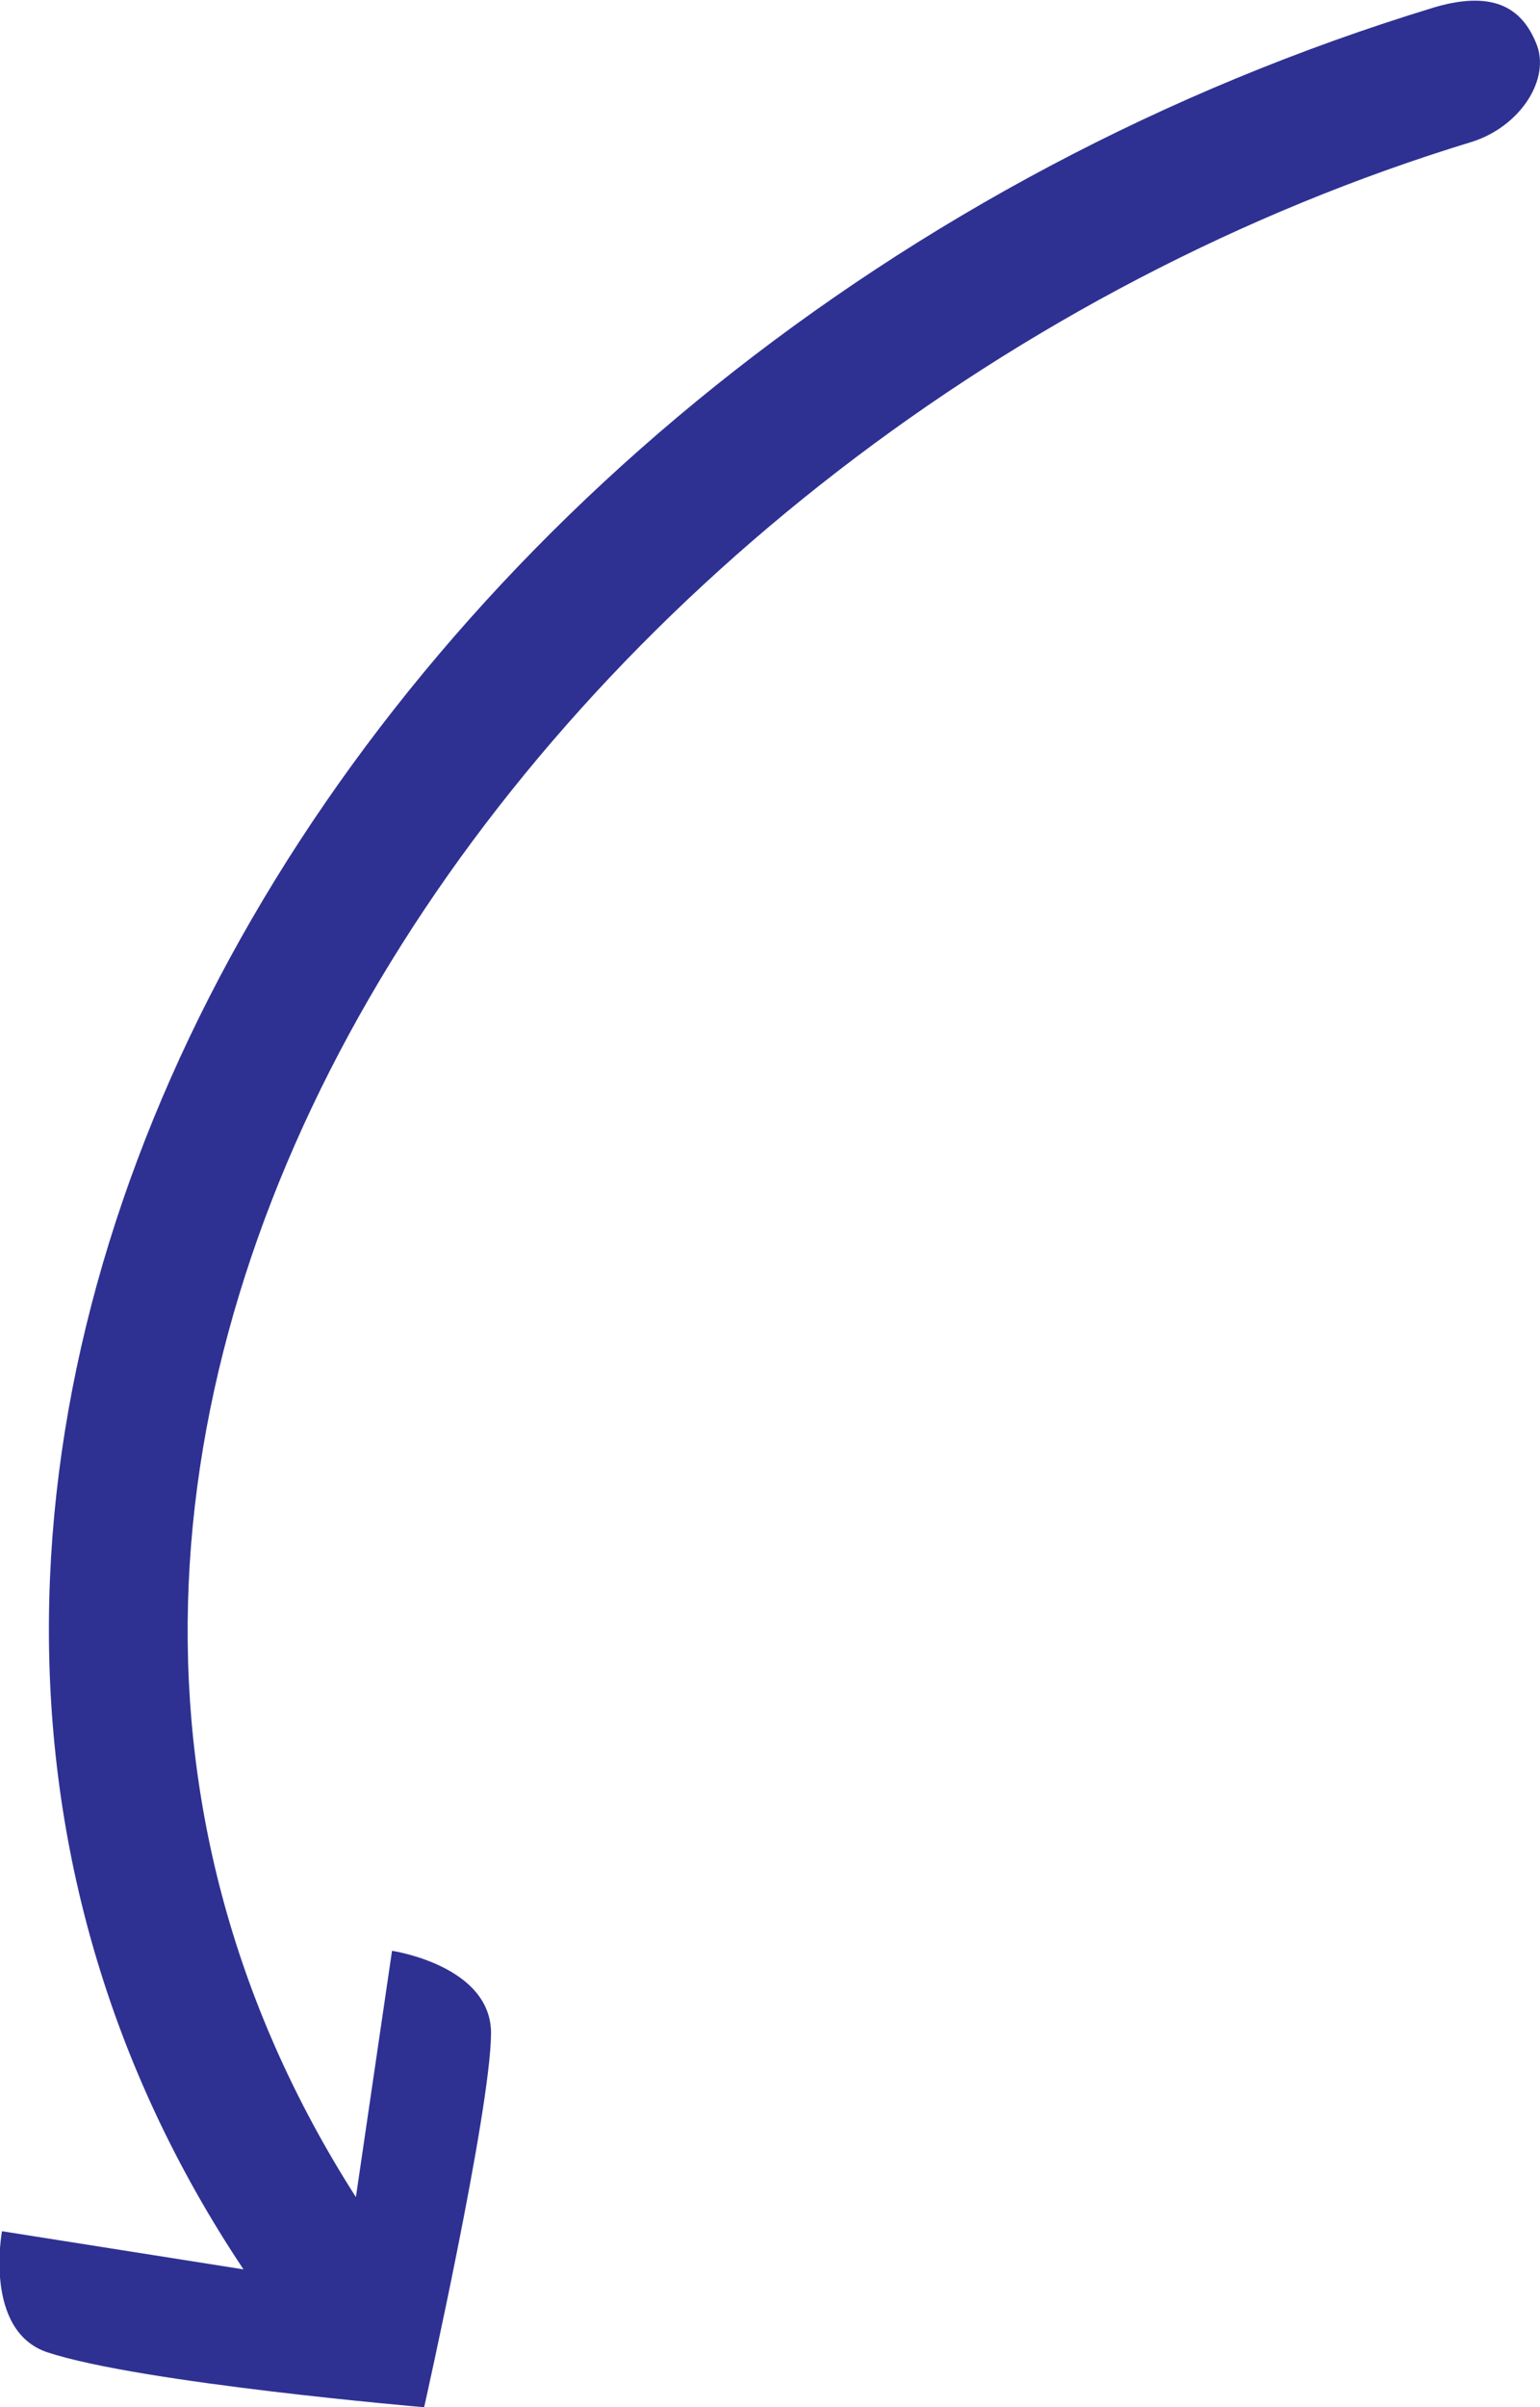 <?xml version="1.0" encoding="utf-8"?>
<svg version="1.1" id="Layer_1"
	xmlns="http://www.w3.org/2000/svg"
	xmlns:xlink="http://www.w3.org/1999/xlink" viewBox="0 0 230.2 359.7" style="enable-background:new 0 0 230.2 359.7;" xml:space="preserve">

	<path fill="#2E3192" d="M63.4,359.7c0,0,9.9-44.1,10-55.8c0.1-10.2-14.8-12.4-14.8-12.4l-5.4,36.8C-21.9,210.9,82.2,63.2,220,21.2
	c7.3-2.3,11.9-9.5,9.6-14.8c-1.9-4.6-5.7-8.1-15.2-5.3C52.5,50.4-44.5,218,36.4,339.1l-36.1-5.7c0,0-2.8,14.9,6.8,18.1
	C21.1,356.1,63.4,359.7,63.4,359.7z"/>
</svg>
